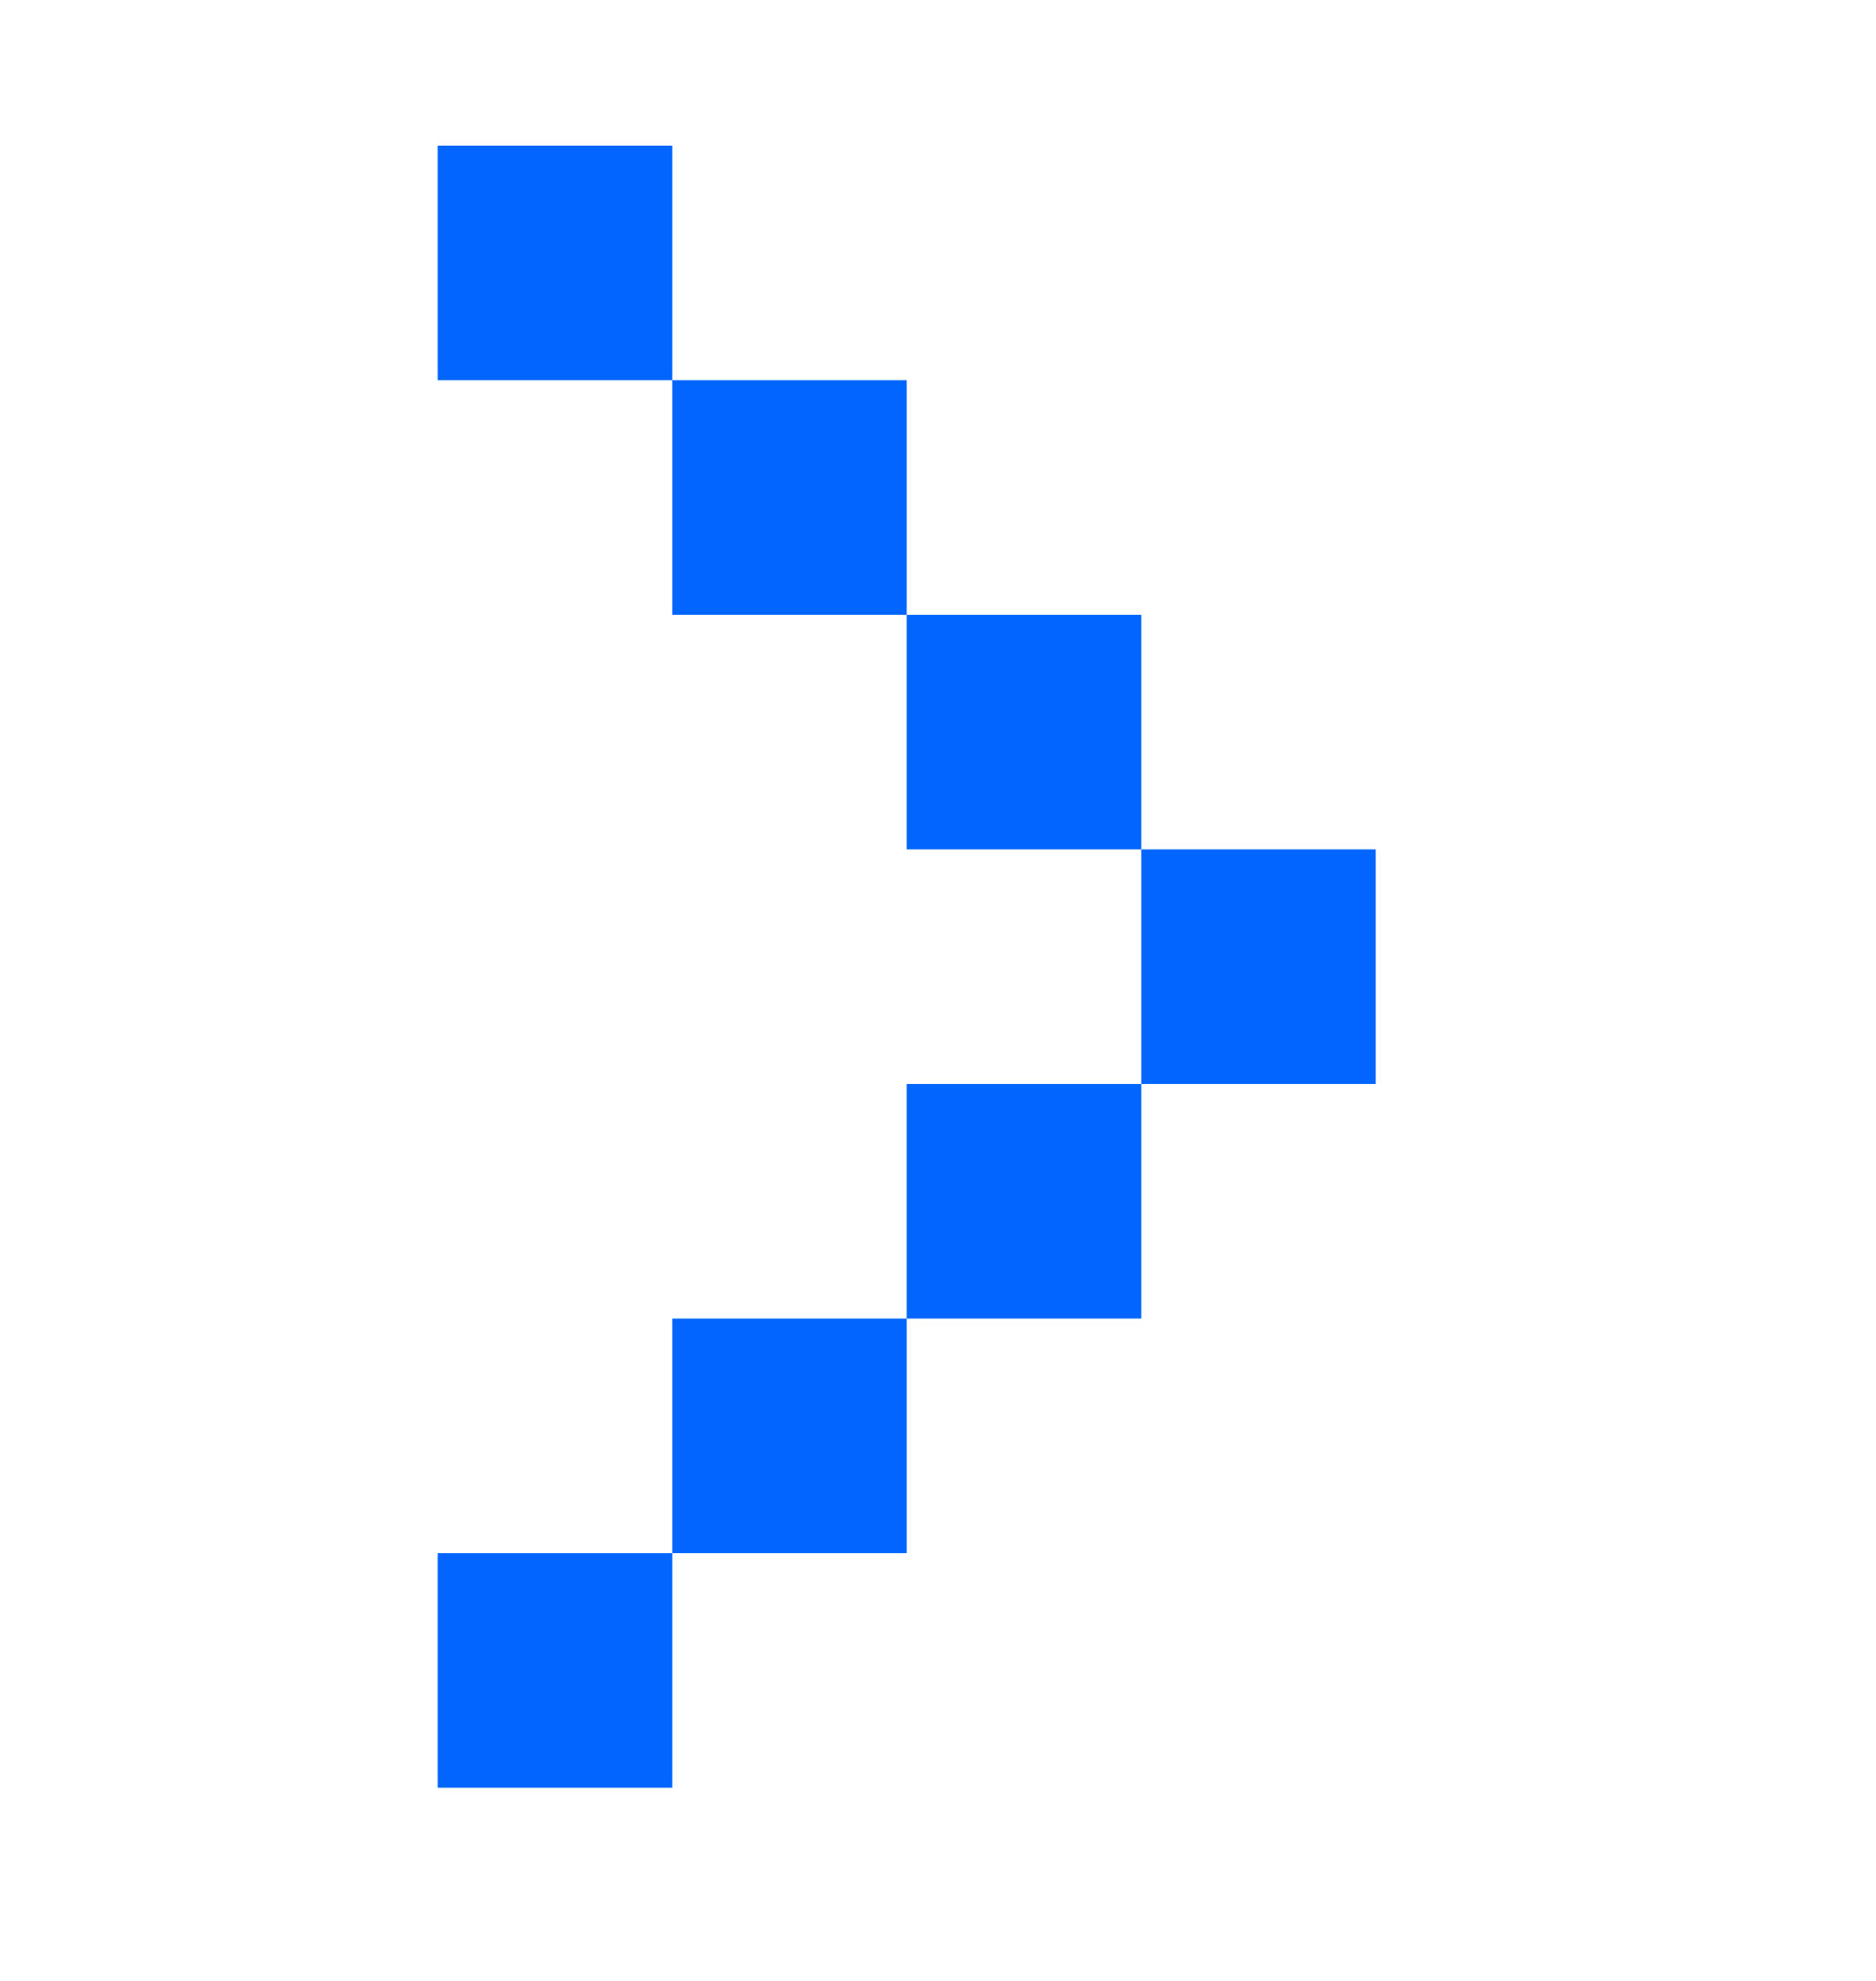 <svg width="18" height="19" viewBox="0 0 18 19" fill="none" xmlns="http://www.w3.org/2000/svg">
<path d="M4.2 1.397V3.647H6.45V1.397H4.2ZM8.7 5.897V3.647H6.45V5.897H8.7ZM10.95 8.147V5.897H8.7V8.147H10.95ZM10.95 10.397H13.2V8.147H10.95V10.397ZM8.7 12.647V10.397H10.95V12.647H8.7ZM8.7 12.647H6.45V14.897H8.7V12.647ZM4.2 17.147V14.897H6.45V17.147H4.2Z" fill="#0066FF"/>
</svg>
